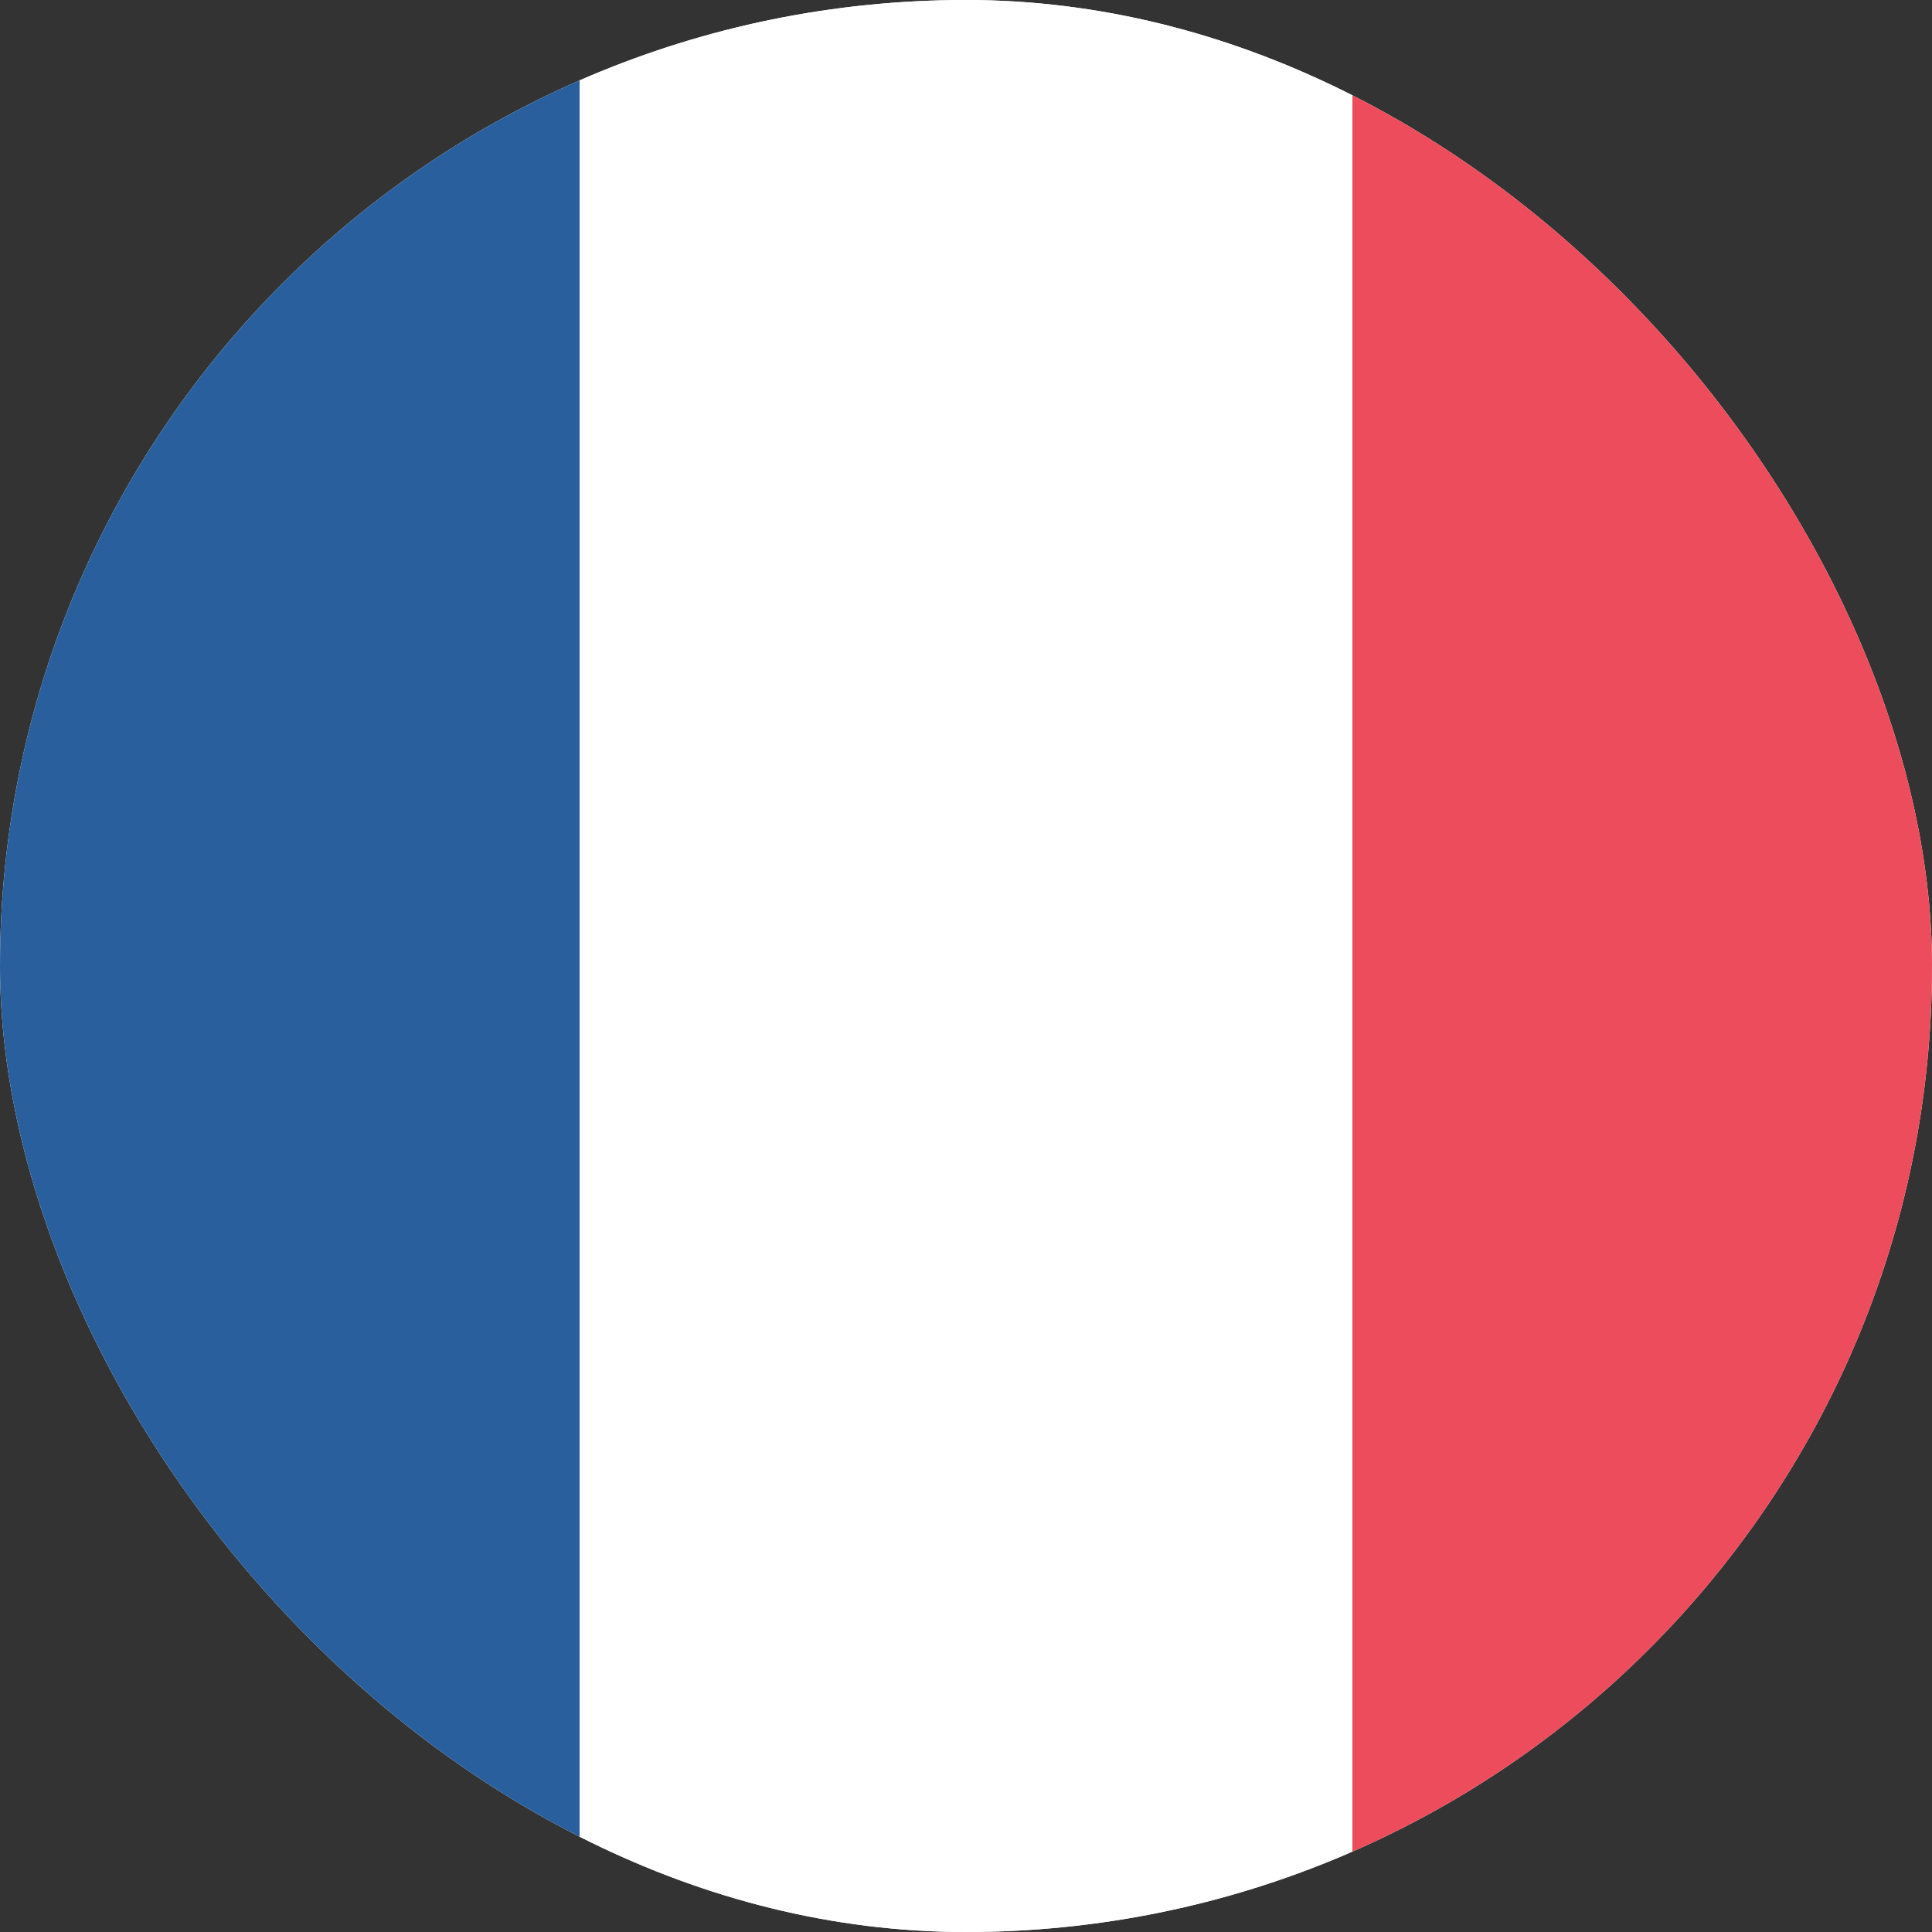 <svg width="20" height="20" viewBox="0 0 20 20" fill="none" xmlns="http://www.w3.org/2000/svg">
<rect x="0" y="0" width="20" height="20" fill="#333333" stroke="none"/>
<g clip-path="url(#clip0_581_10322)">
<rect width="20" height="20" rx="10" fill="white"/>
<g clip-path="url(#clip1_581_10322)">
<path d="M6 21.31H-1.586C-1.815 21.31 -2 21.055 -2 20.741V0.258C-2 -0.056 -1.815 -0.311 -1.586 -0.311H6V21.31Z" fill="#2A5F9E"/>
<path d="M14.001 -0.31H6V21.311H14.001V-0.31Z" fill="white"/>
<path d="M21.586 21.31H14V-0.311H21.586C21.815 -0.311 22 -0.056 22 0.258V20.741C22 21.055 21.815 21.31 21.586 21.31Z" fill="#ED4C5C"/>
</g>
</g>
<defs>
<clipPath id="clip0_581_10322">
<rect width="20" height="20" rx="10" fill="white"/>
</clipPath>
<clipPath id="clip1_581_10322">
<rect x="-2" y="-6" width="24" height="33" rx="12" fill="white"/>
</clipPath>
</defs>
</svg>
